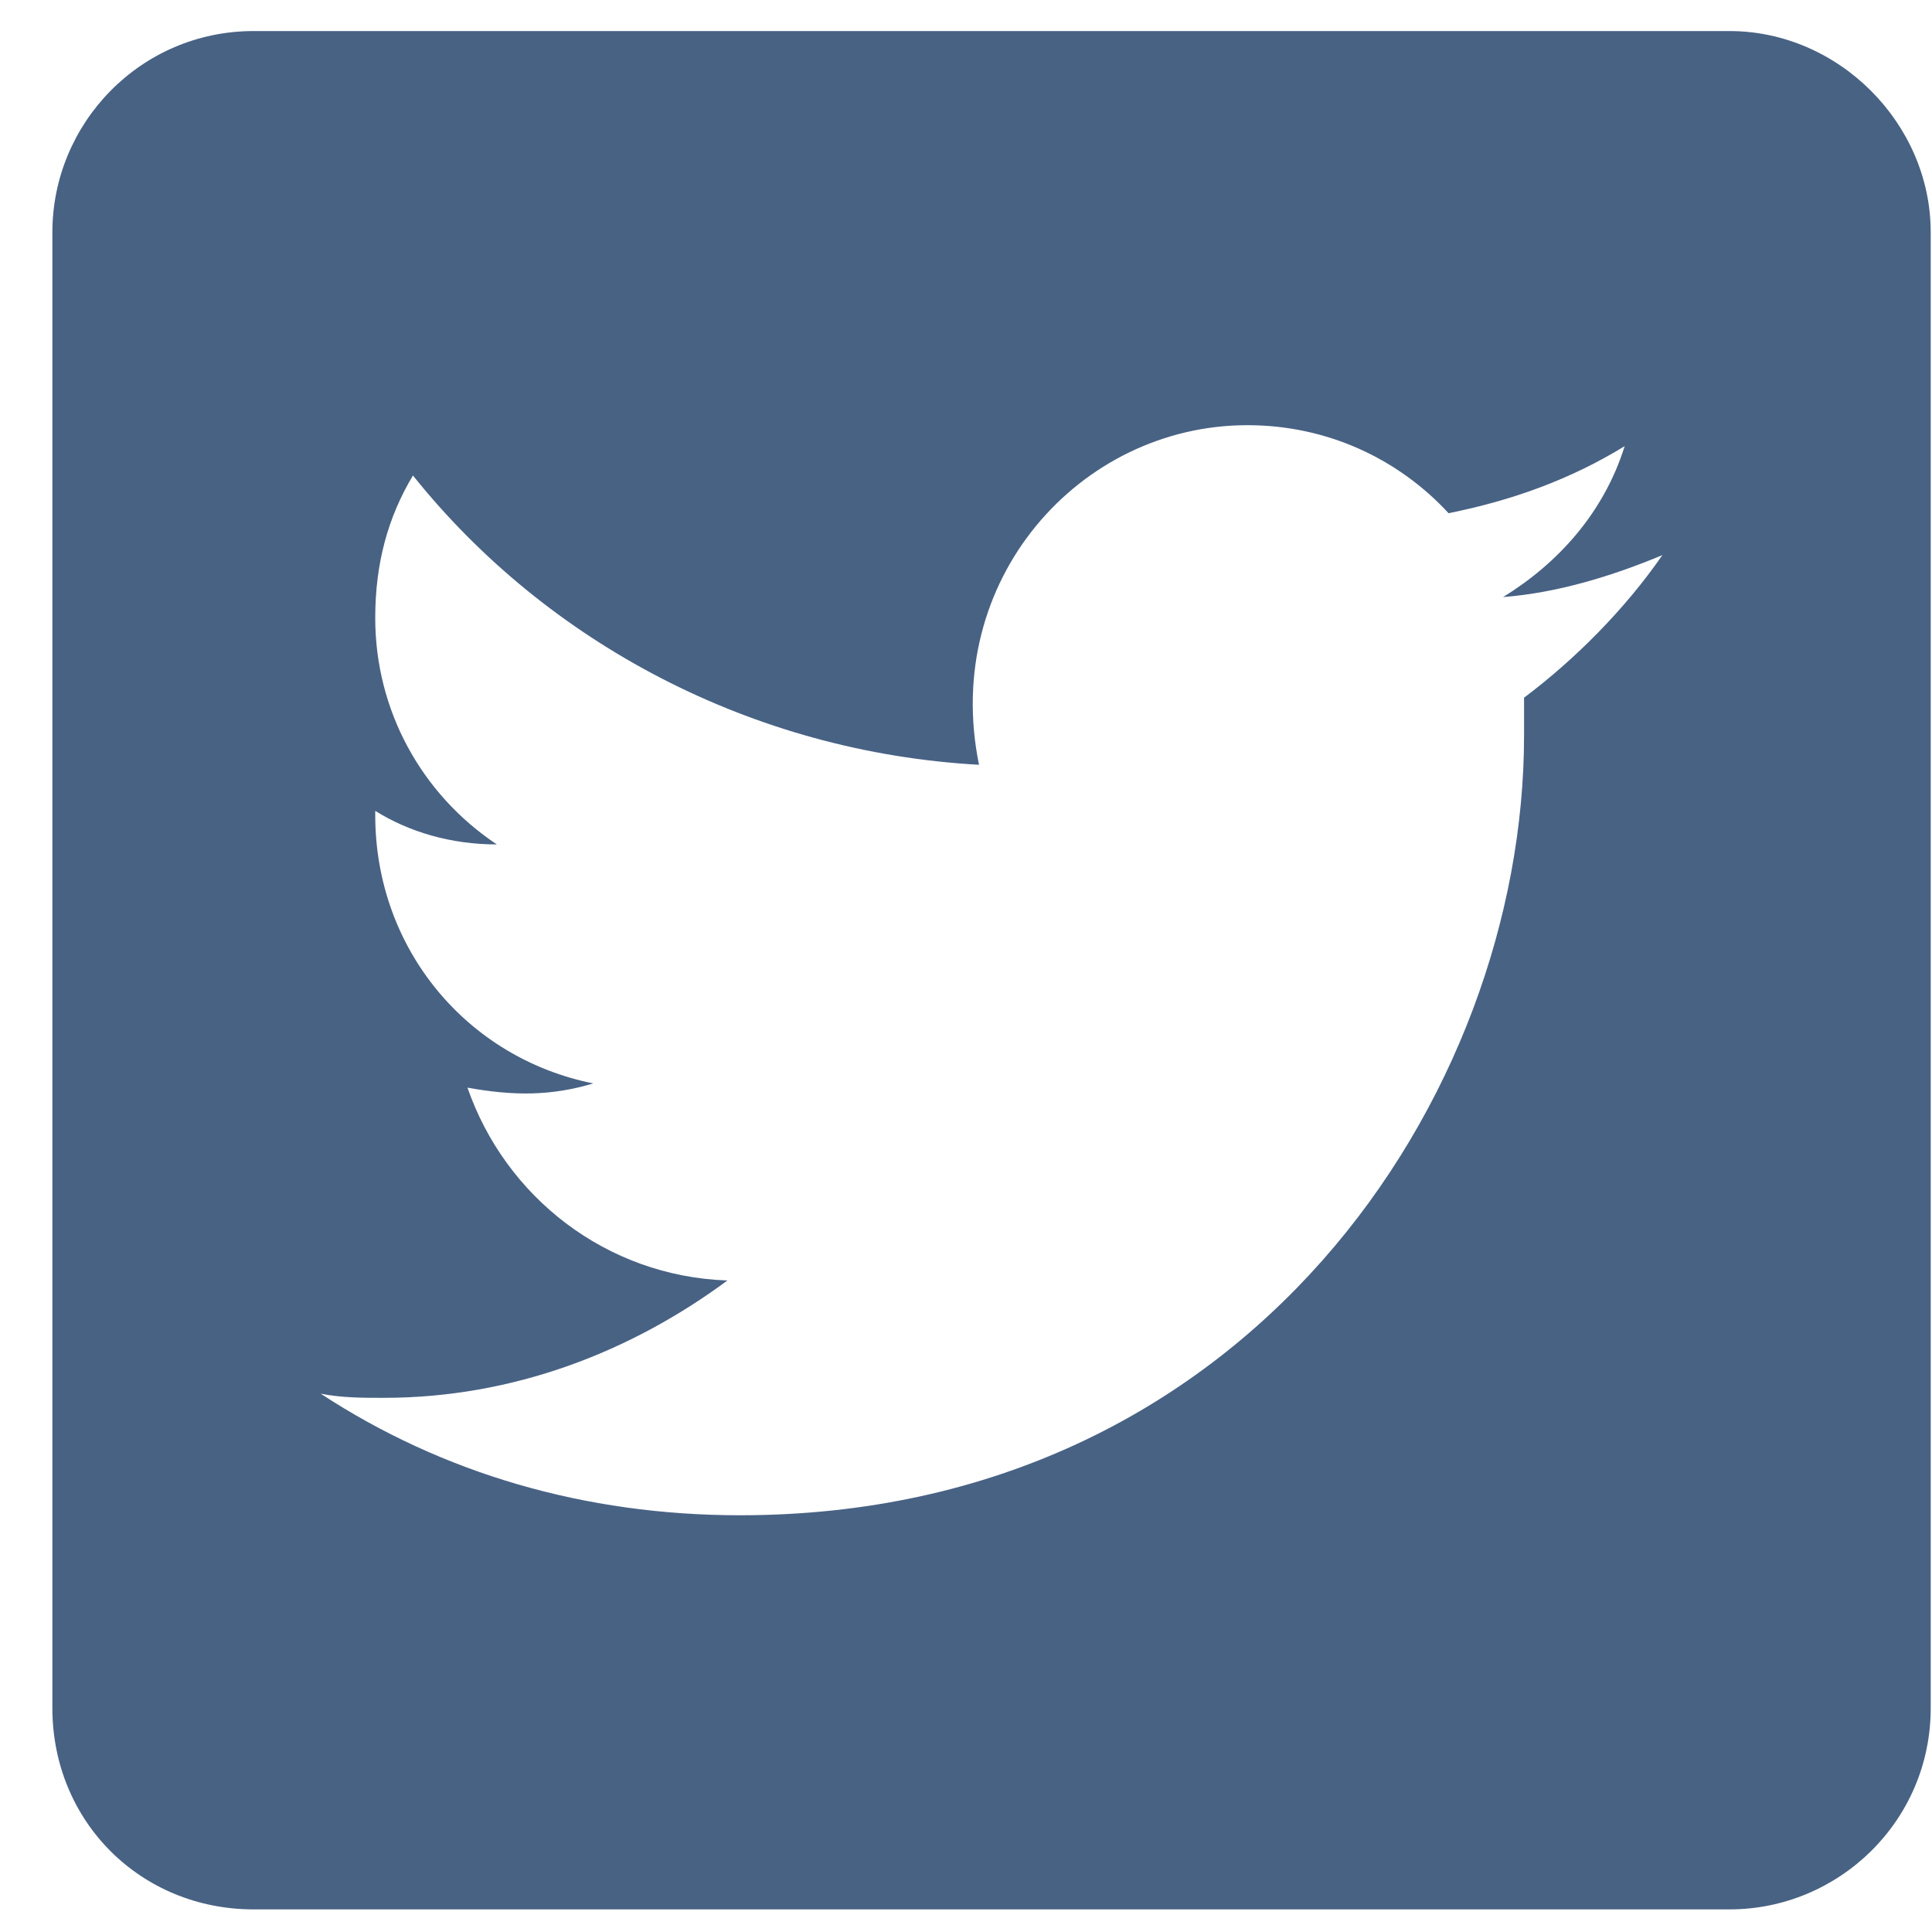 <svg width="27" height="27" viewBox="0 0 27 27" fill="none" xmlns="http://www.w3.org/2000/svg">
<path d="M24.17 0.434H3.545C1.963 0.434 0.732 1.723 0.732 3.246V23.871C0.732 25.453 1.963 26.684 3.545 26.684H24.17C25.693 26.684 26.982 25.453 26.982 23.871V3.246C26.982 1.723 25.693 0.434 24.17 0.434ZM21.299 9.75C21.299 9.926 21.299 10.102 21.299 10.278C21.299 15.317 17.432 21.176 10.342 21.176C8.174 21.176 6.182 20.59 4.482 19.477C4.775 19.535 5.068 19.535 5.361 19.535C7.178 19.535 8.818 18.891 10.166 17.895C8.467 17.836 7.061 16.723 6.533 15.2C7.178 15.317 7.705 15.317 8.291 15.141C6.533 14.789 5.244 13.266 5.244 11.391V11.332C5.713 11.625 6.299 11.801 6.943 11.801C5.889 11.098 5.244 9.926 5.244 8.637C5.244 7.875 5.42 7.231 5.771 6.645C7.646 8.989 10.518 10.512 13.682 10.688C13.154 8.11 15.088 5.942 17.432 5.942C18.545 5.942 19.541 6.41 20.244 7.172C21.123 6.996 21.943 6.703 22.705 6.235C22.412 7.172 21.768 7.875 21.006 8.344C21.768 8.285 22.529 8.051 23.232 7.758C22.705 8.52 22.002 9.223 21.299 9.75Z" fill="#486284"/>
</svg>
